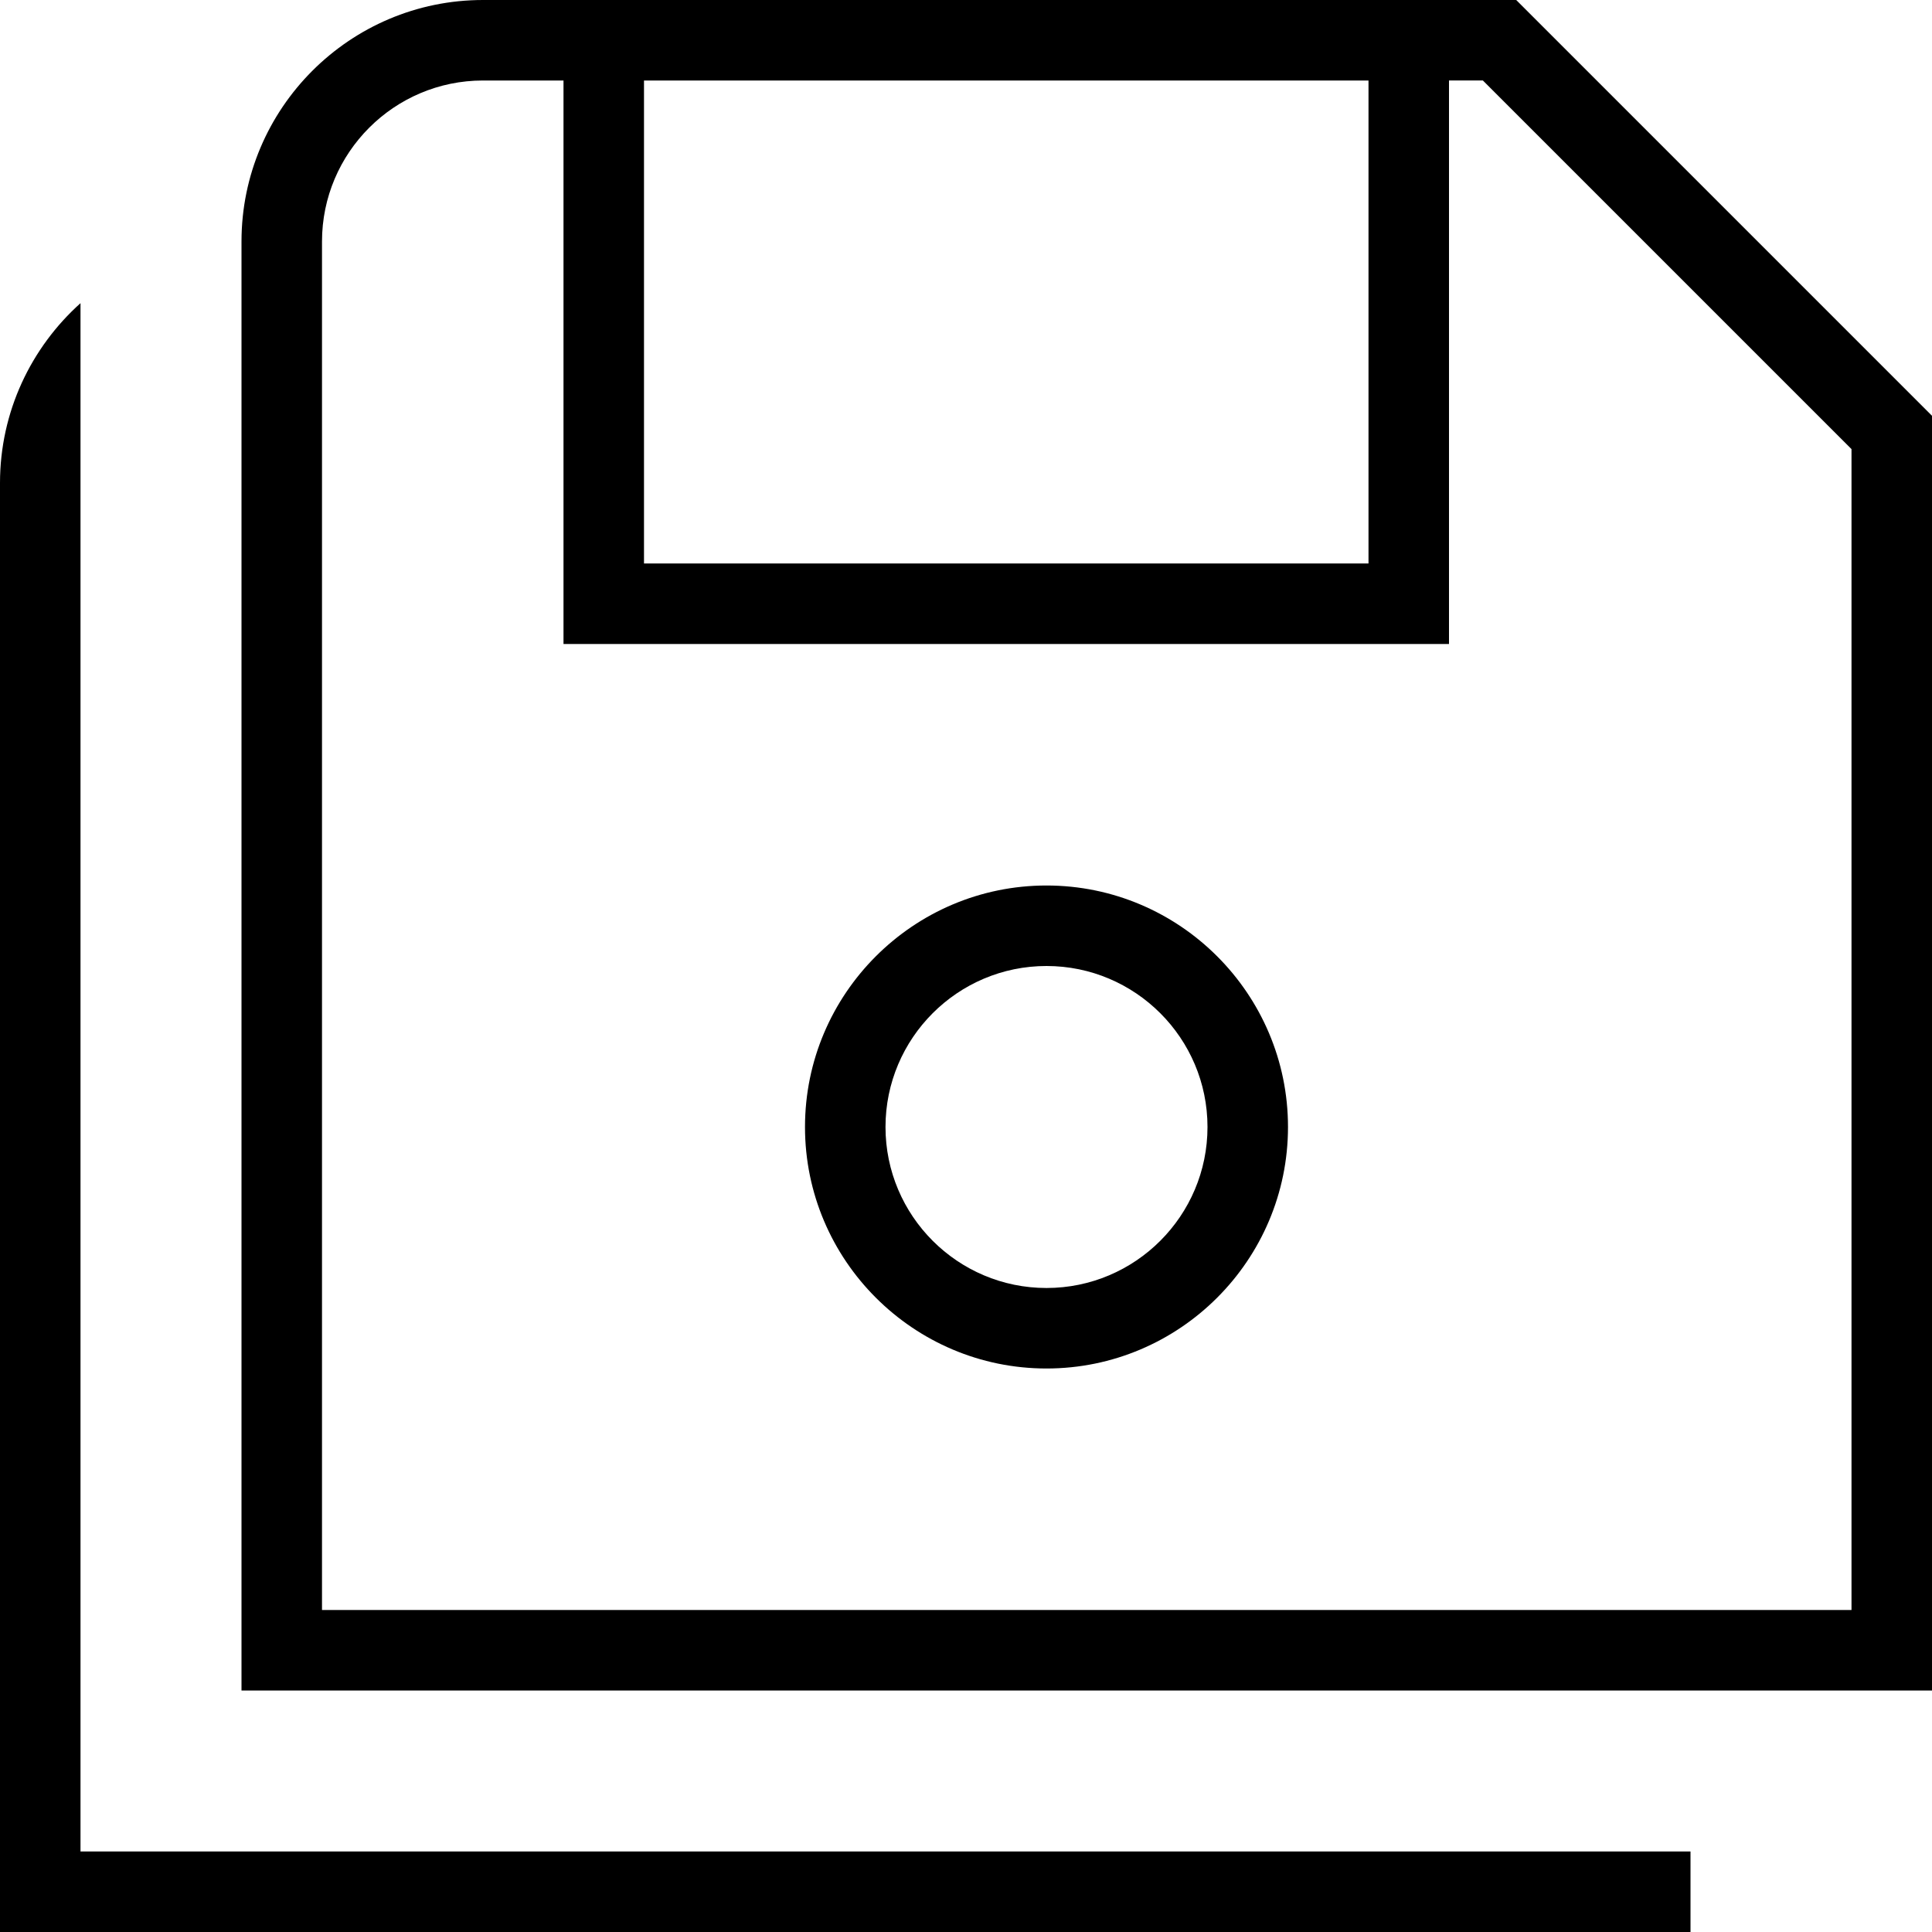 <?xml version="1.0" encoding="UTF-8"?>
<svg xmlns="http://www.w3.org/2000/svg" id="Layer_1" data-name="Layer 1" viewBox="0 0 24 24">
  <path d="m1,23h20v1H0V6c0-.886.387-1.684,1-2.234v19.234ZM24,5.165v15.835H3V3c0-1.654,1.346-3,3-3h12.835l5.165,5.165Zm-16,1.835h9V1h-9v6Zm15-1.421l-4.579-4.579h-.421v7H7V1h-1c-1.103,0-2,.897-2,2v17h19V5.579Zm-7,8.421c0,1.654-1.346,3-3,3s-3-1.346-3-3,1.346-3,3-3,3,1.346,3,3Zm-1,0c0-1.103-.897-2-2-2s-2,.897-2,2,.897,2,2,2,2-.897,2-2Z"/>
</svg>

